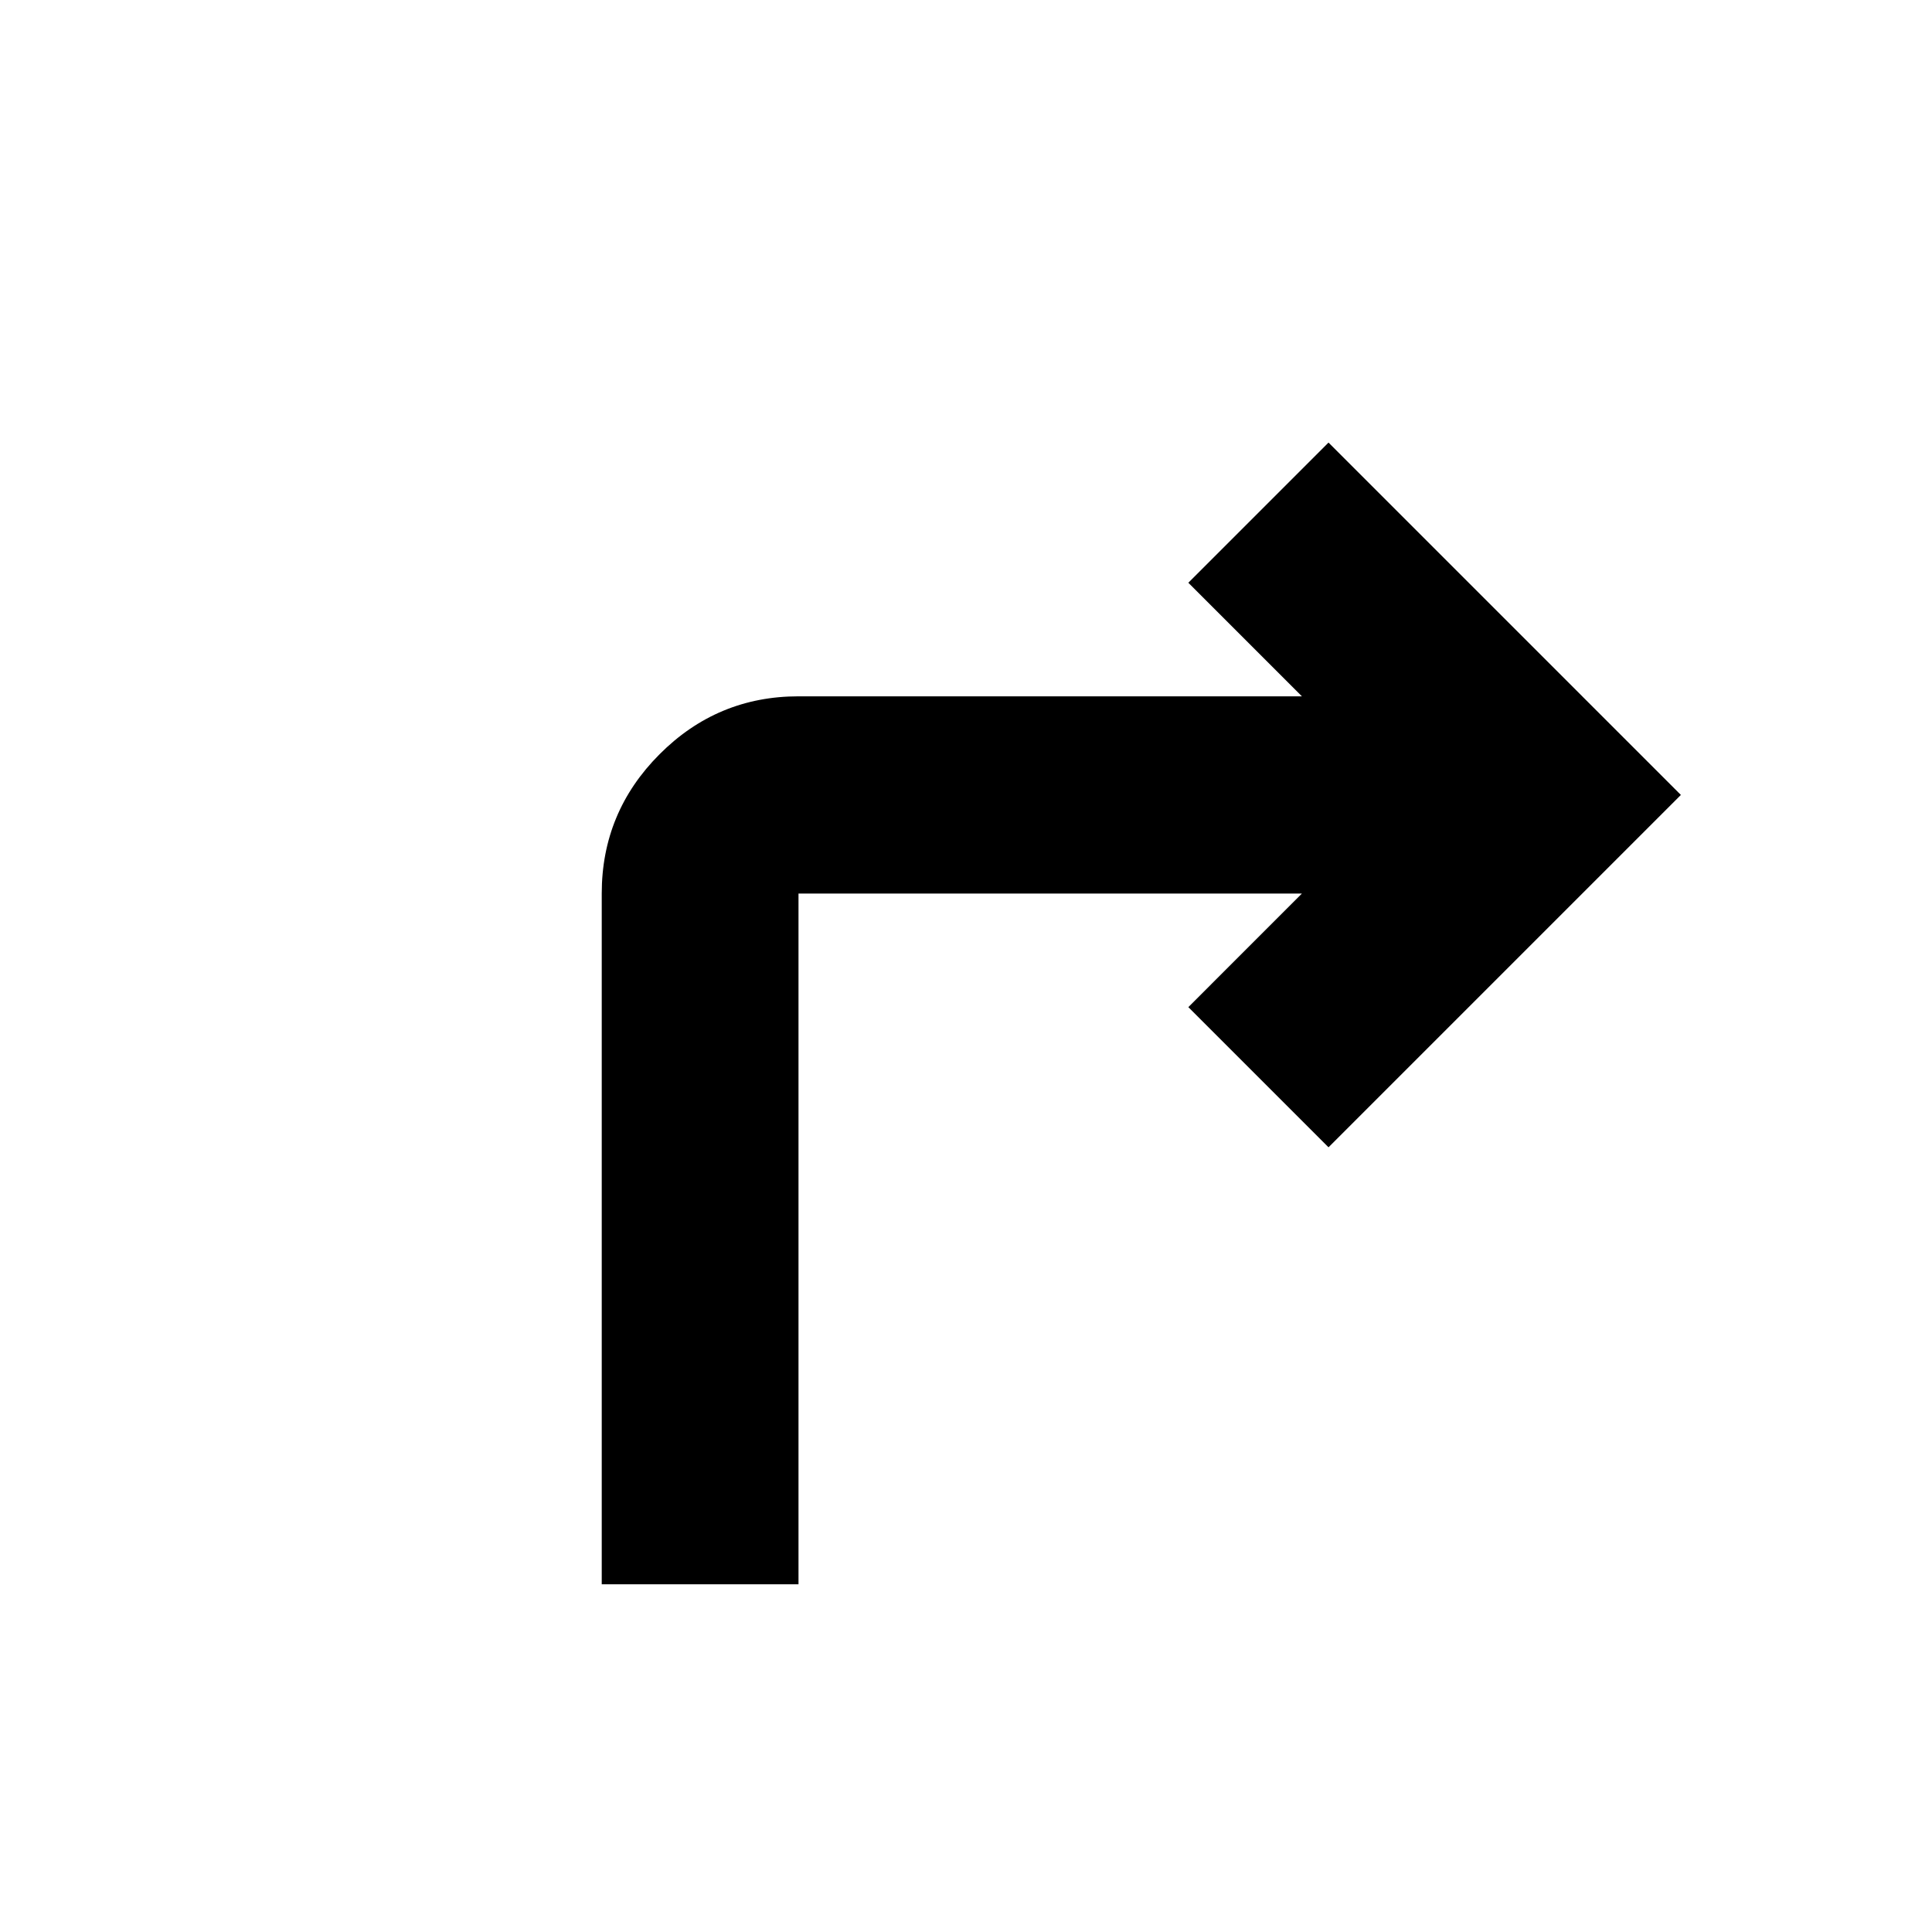 <svg xmlns="http://www.w3.org/2000/svg" height="20" viewBox="0 -960 960 960" width="20"><path d="M299-172.78V-516q0-40.42 28.72-69.21Q356.44-614 396.77-614h250.14l-56.43-56.44 69.65-69.65L835.22-565 660.13-389.91l-69.65-69.65L646.91-516H396.77v343.22H299Z"/></svg>